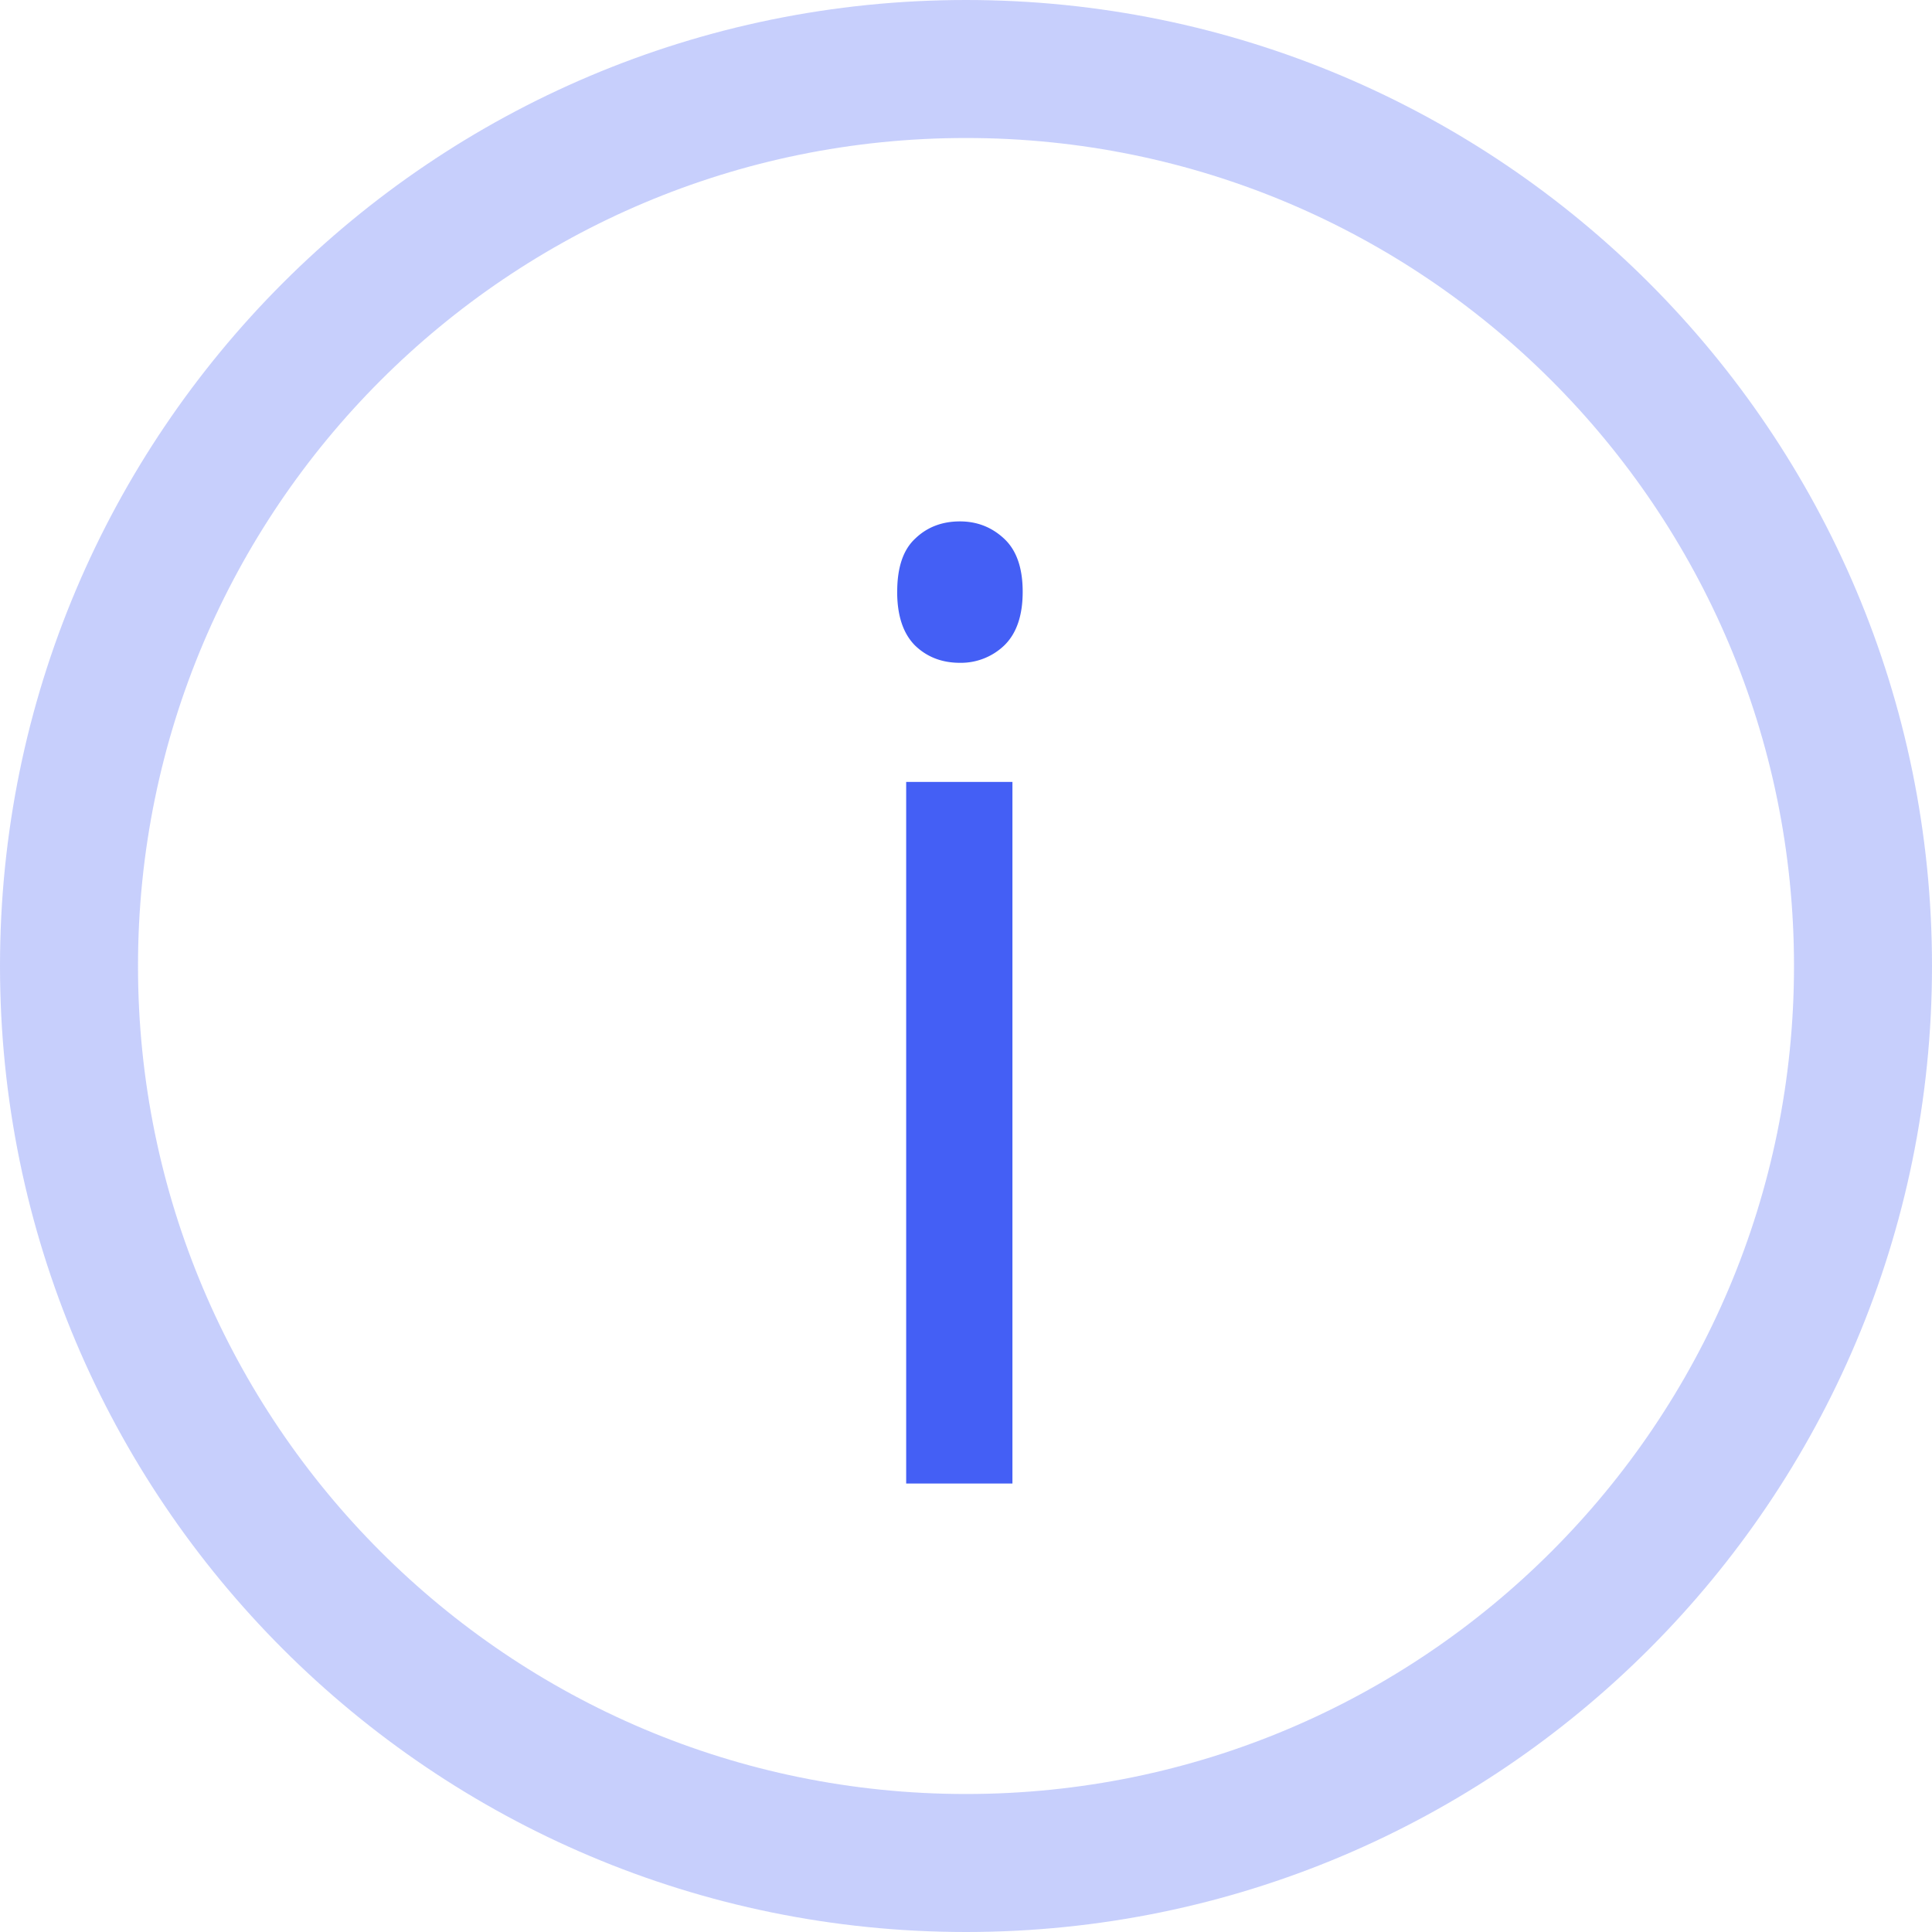 <svg width="56" height="56" fill="none" xmlns="http://www.w3.org/2000/svg"><path d="M54 28c0 14.36-11.64 26-26 26S2 42.36 2 28 13.64 2 28 2s26 11.64 26 26z" stroke="#445FF5" stroke-opacity=".3" stroke-width="4"/><path d="M29.346 43h-3.08V22.664h3.08V43zm-3.34-25.847c0-.705.173-1.218.52-1.54.346-.334.779-.5 1.298-.5.495 0 .922.166 1.28.5.36.334.539.848.539 1.54 0 .693-.18 1.213-.538 1.559a1.815 1.815 0 01-1.28.5c-.52 0-.953-.166-1.3-.5-.346-.346-.52-.866-.52-1.559z" fill="#445FF5"/></svg>